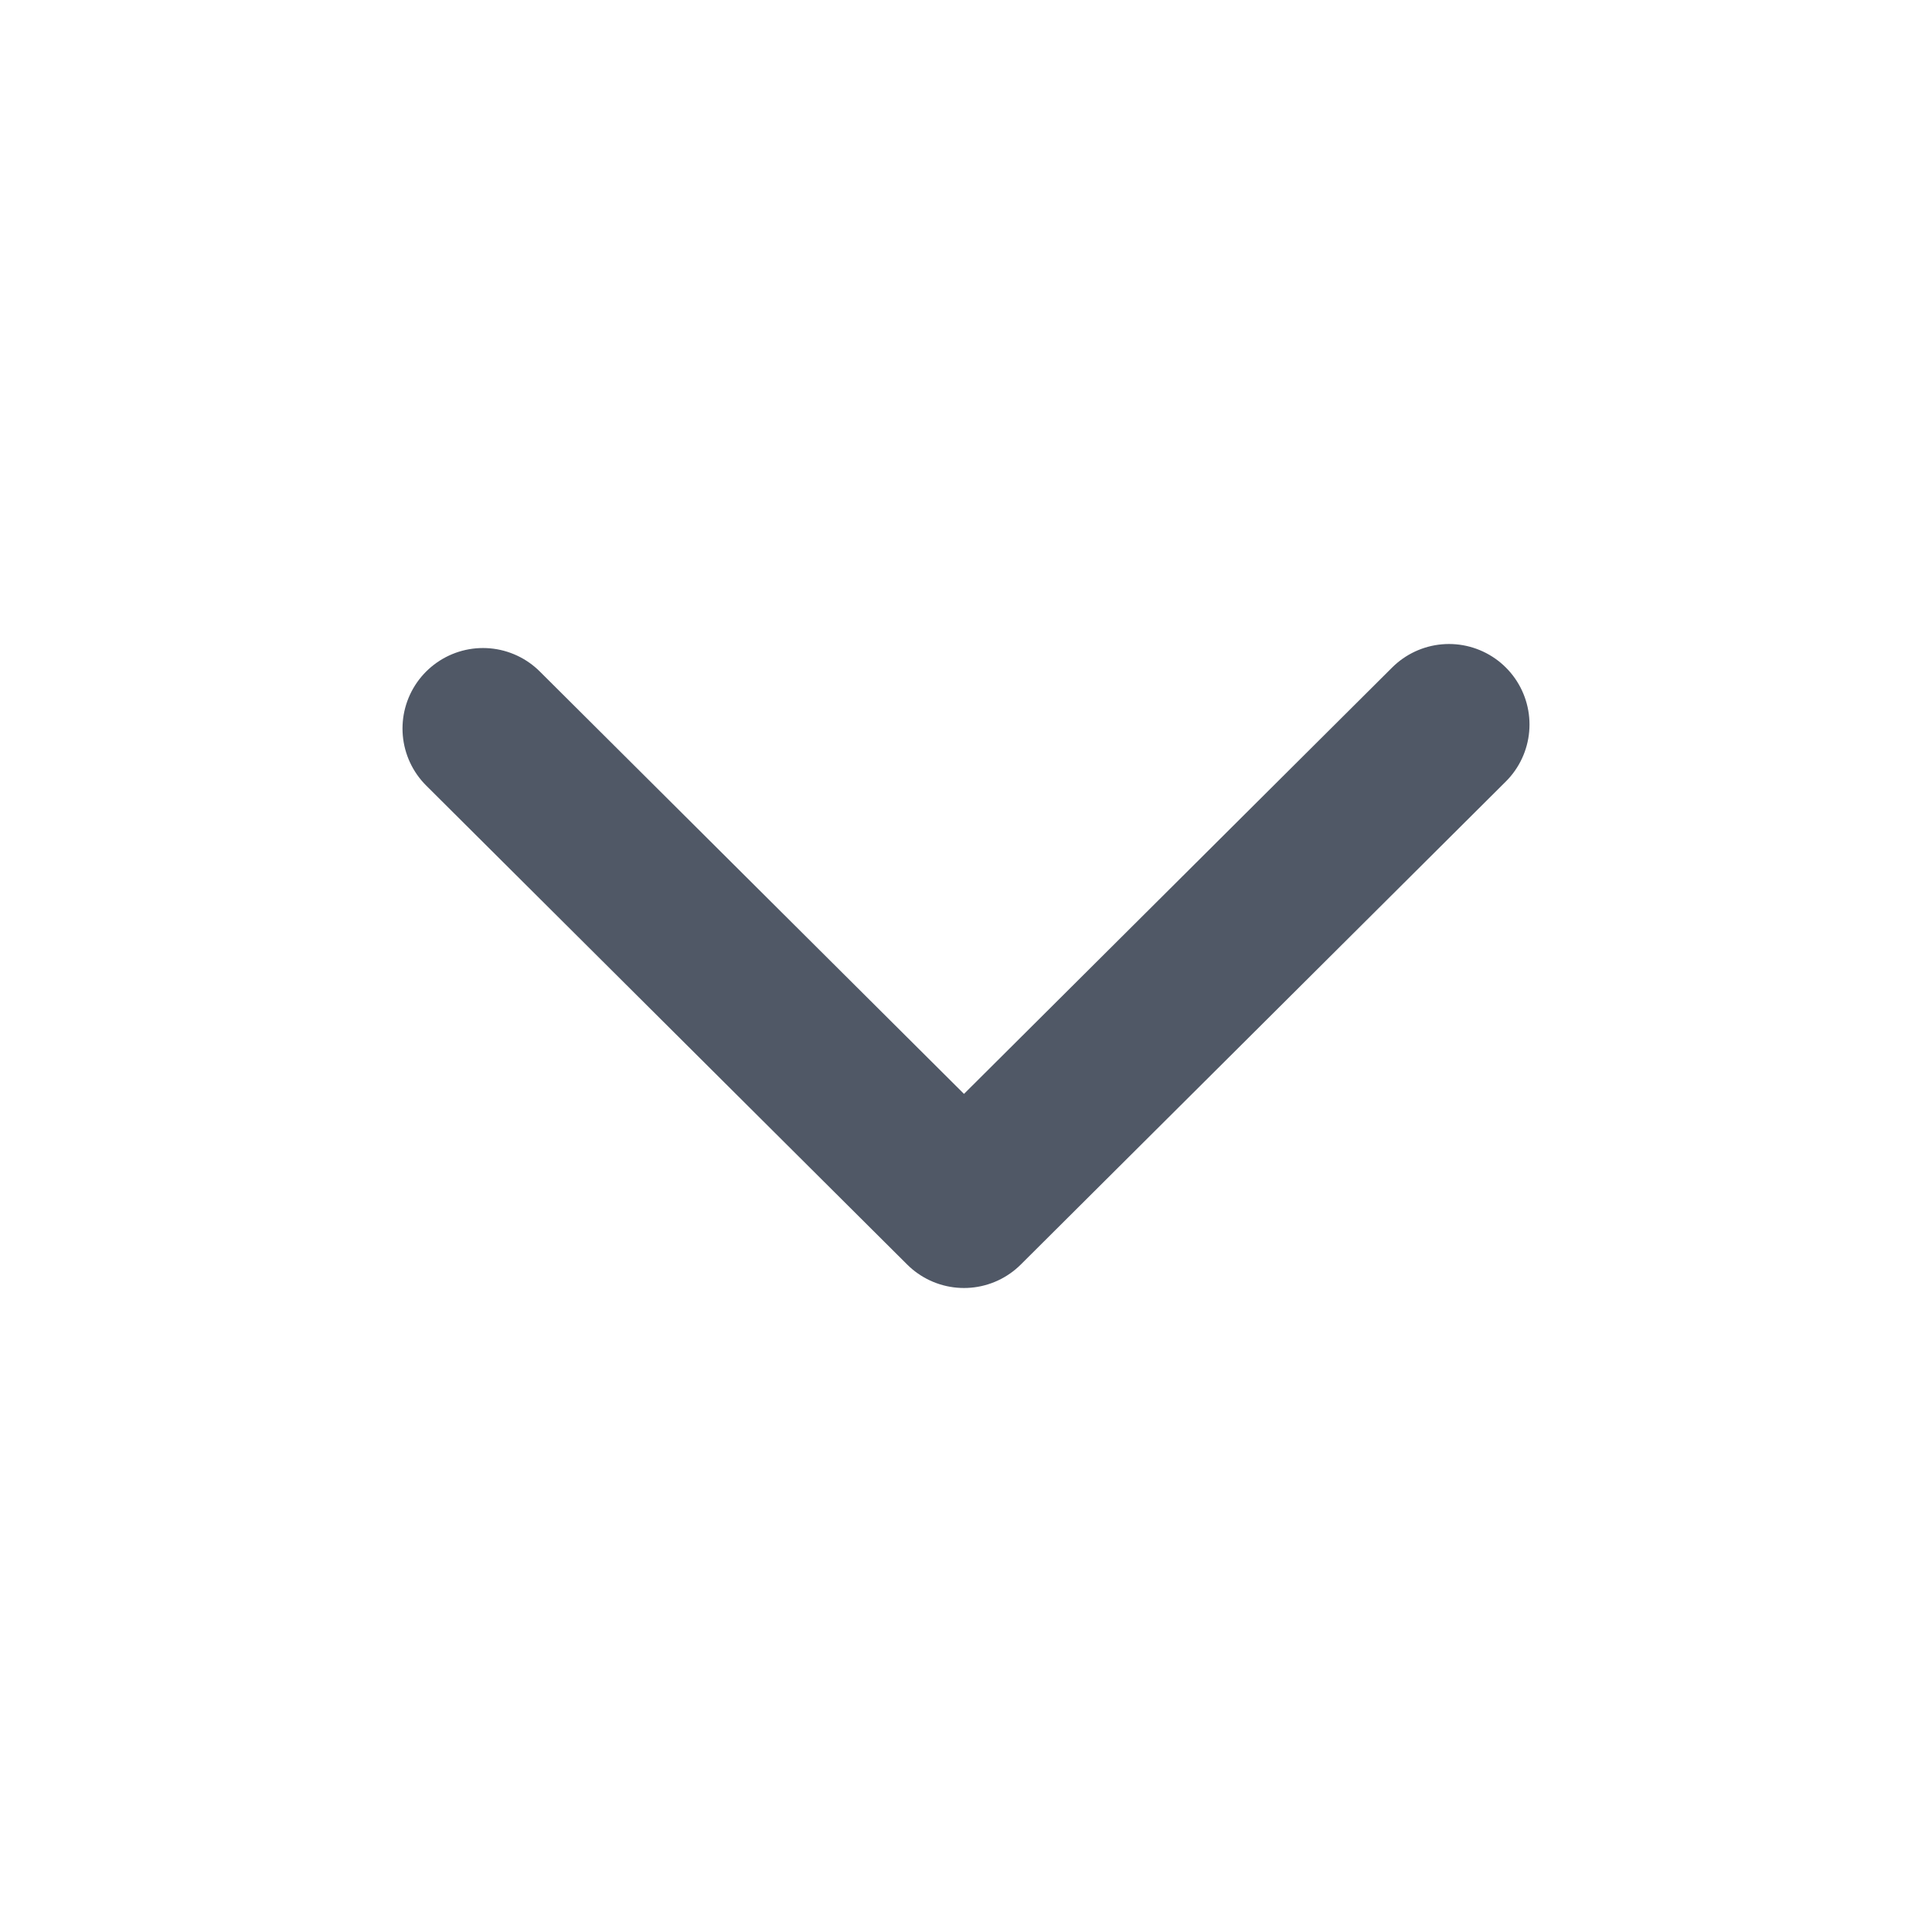 <svg xmlns="http://www.w3.org/2000/svg" width="24" height="24" viewBox="0 0 24 24">
  <g id="그룹_3555" data-name="그룹 3555" transform="translate(-269 -103)">
    <path id="패스_145" data-name="패스 145" d="M89.128,244.351l-5.95,5.975,6,6.025" transform="translate(30.649 201.178) rotate(-90)" fill="none" stroke="#505866" stroke-linecap="round" stroke-linejoin="round" stroke-miterlimit="10" stroke-width="2"/>
    <g id="사각형_794" data-name="사각형 794" transform="translate(269 103)" fill="#505866" stroke="#505866" stroke-width="1" opacity="0">
      <rect width="24" height="24" stroke="none"/>
      <rect x="0.5" y="0.5" width="23" height="23" fill="none"/>
    </g>
  </g>
</svg>

